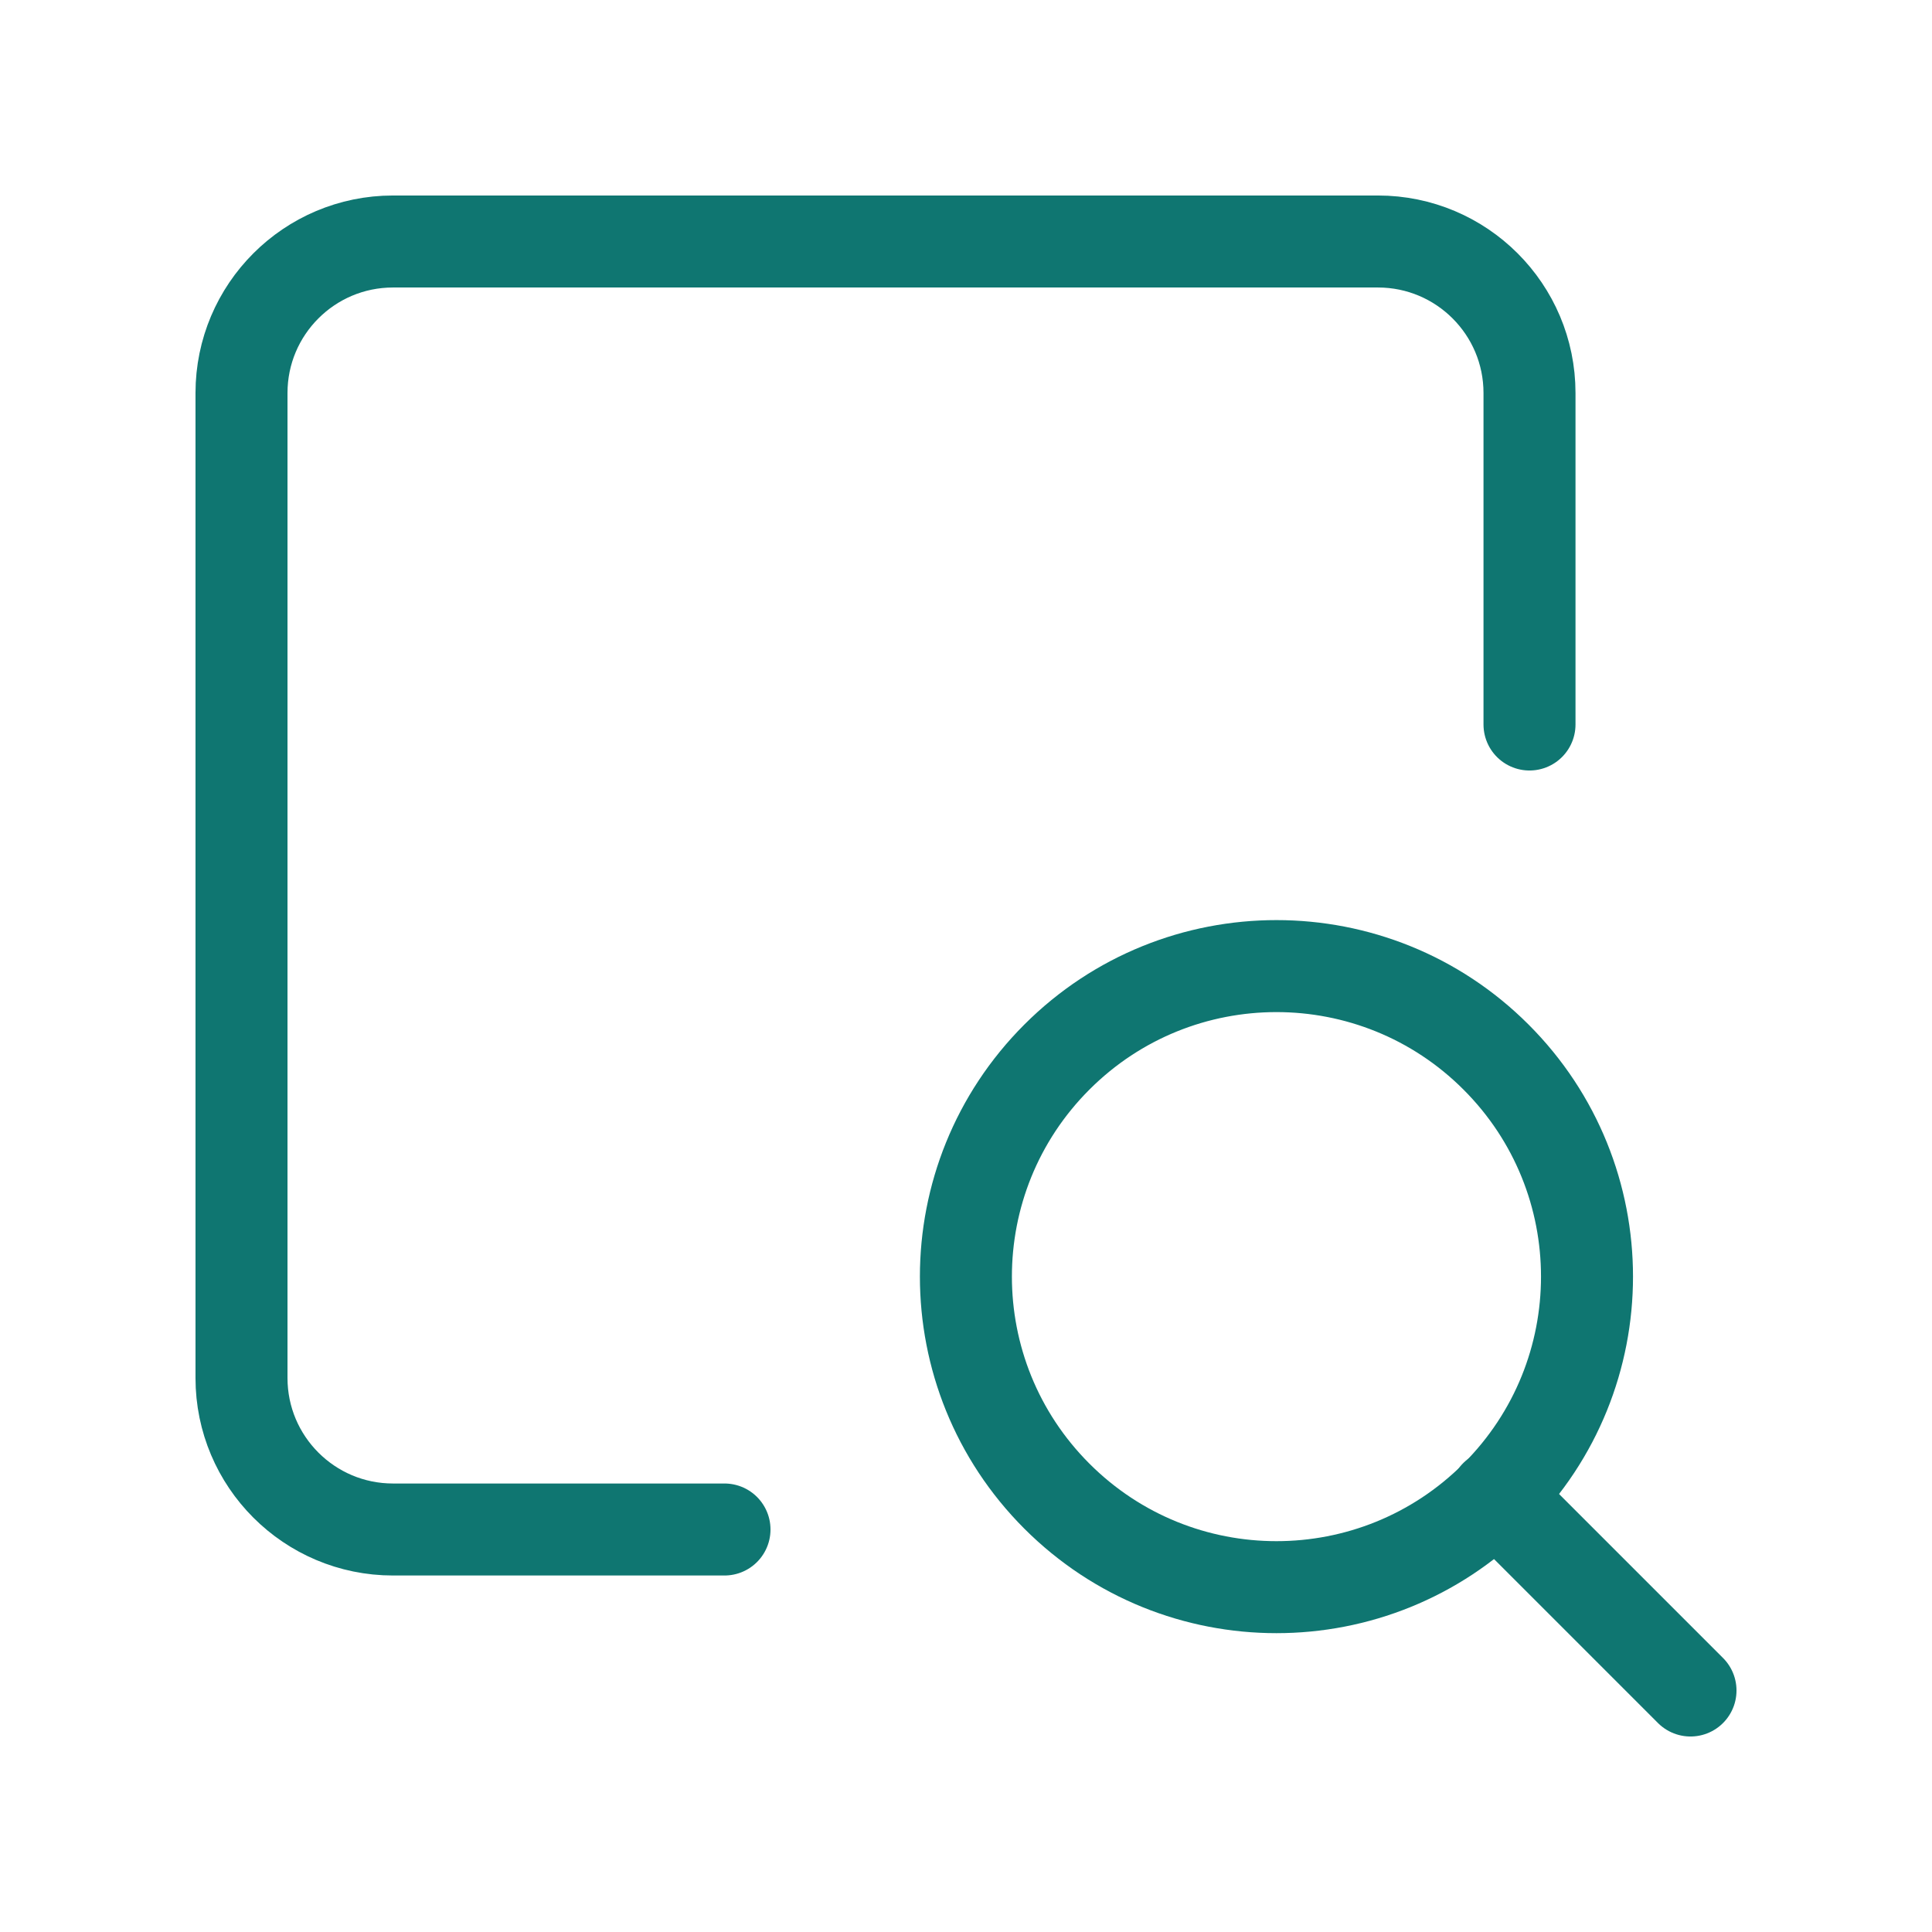 <svg width="84" height="84" viewBox="0 0 84 84" fill="none" xmlns="http://www.w3.org/2000/svg">
<path d="M65.044 45.959C70.319 51.233 70.319 59.776 65.044 65.051C59.77 70.326 51.226 70.326 45.952 65.051C40.677 59.776 40.677 51.233 45.952 45.959C51.226 40.684 59.776 40.688 65.044 45.959" stroke="#0F7671" stroke-width="4" stroke-linecap="round" stroke-linejoin="round"/>
<path d="M73.5 73.5L65.03 65.03" stroke="#0F7671" stroke-width="4" stroke-linecap="round" stroke-linejoin="round"/>
<path d="M31.5 66.5H17.087C13.45 66.5 10.5 63.55 10.5 59.913V17.087C10.5 13.45 13.45 10.5 17.087 10.5H59.91C63.55 10.5 66.5 13.45 66.5 17.087V31.5" stroke="#0F7671" stroke-width="4" stroke-linecap="round" stroke-linejoin="round"/>
</svg>
